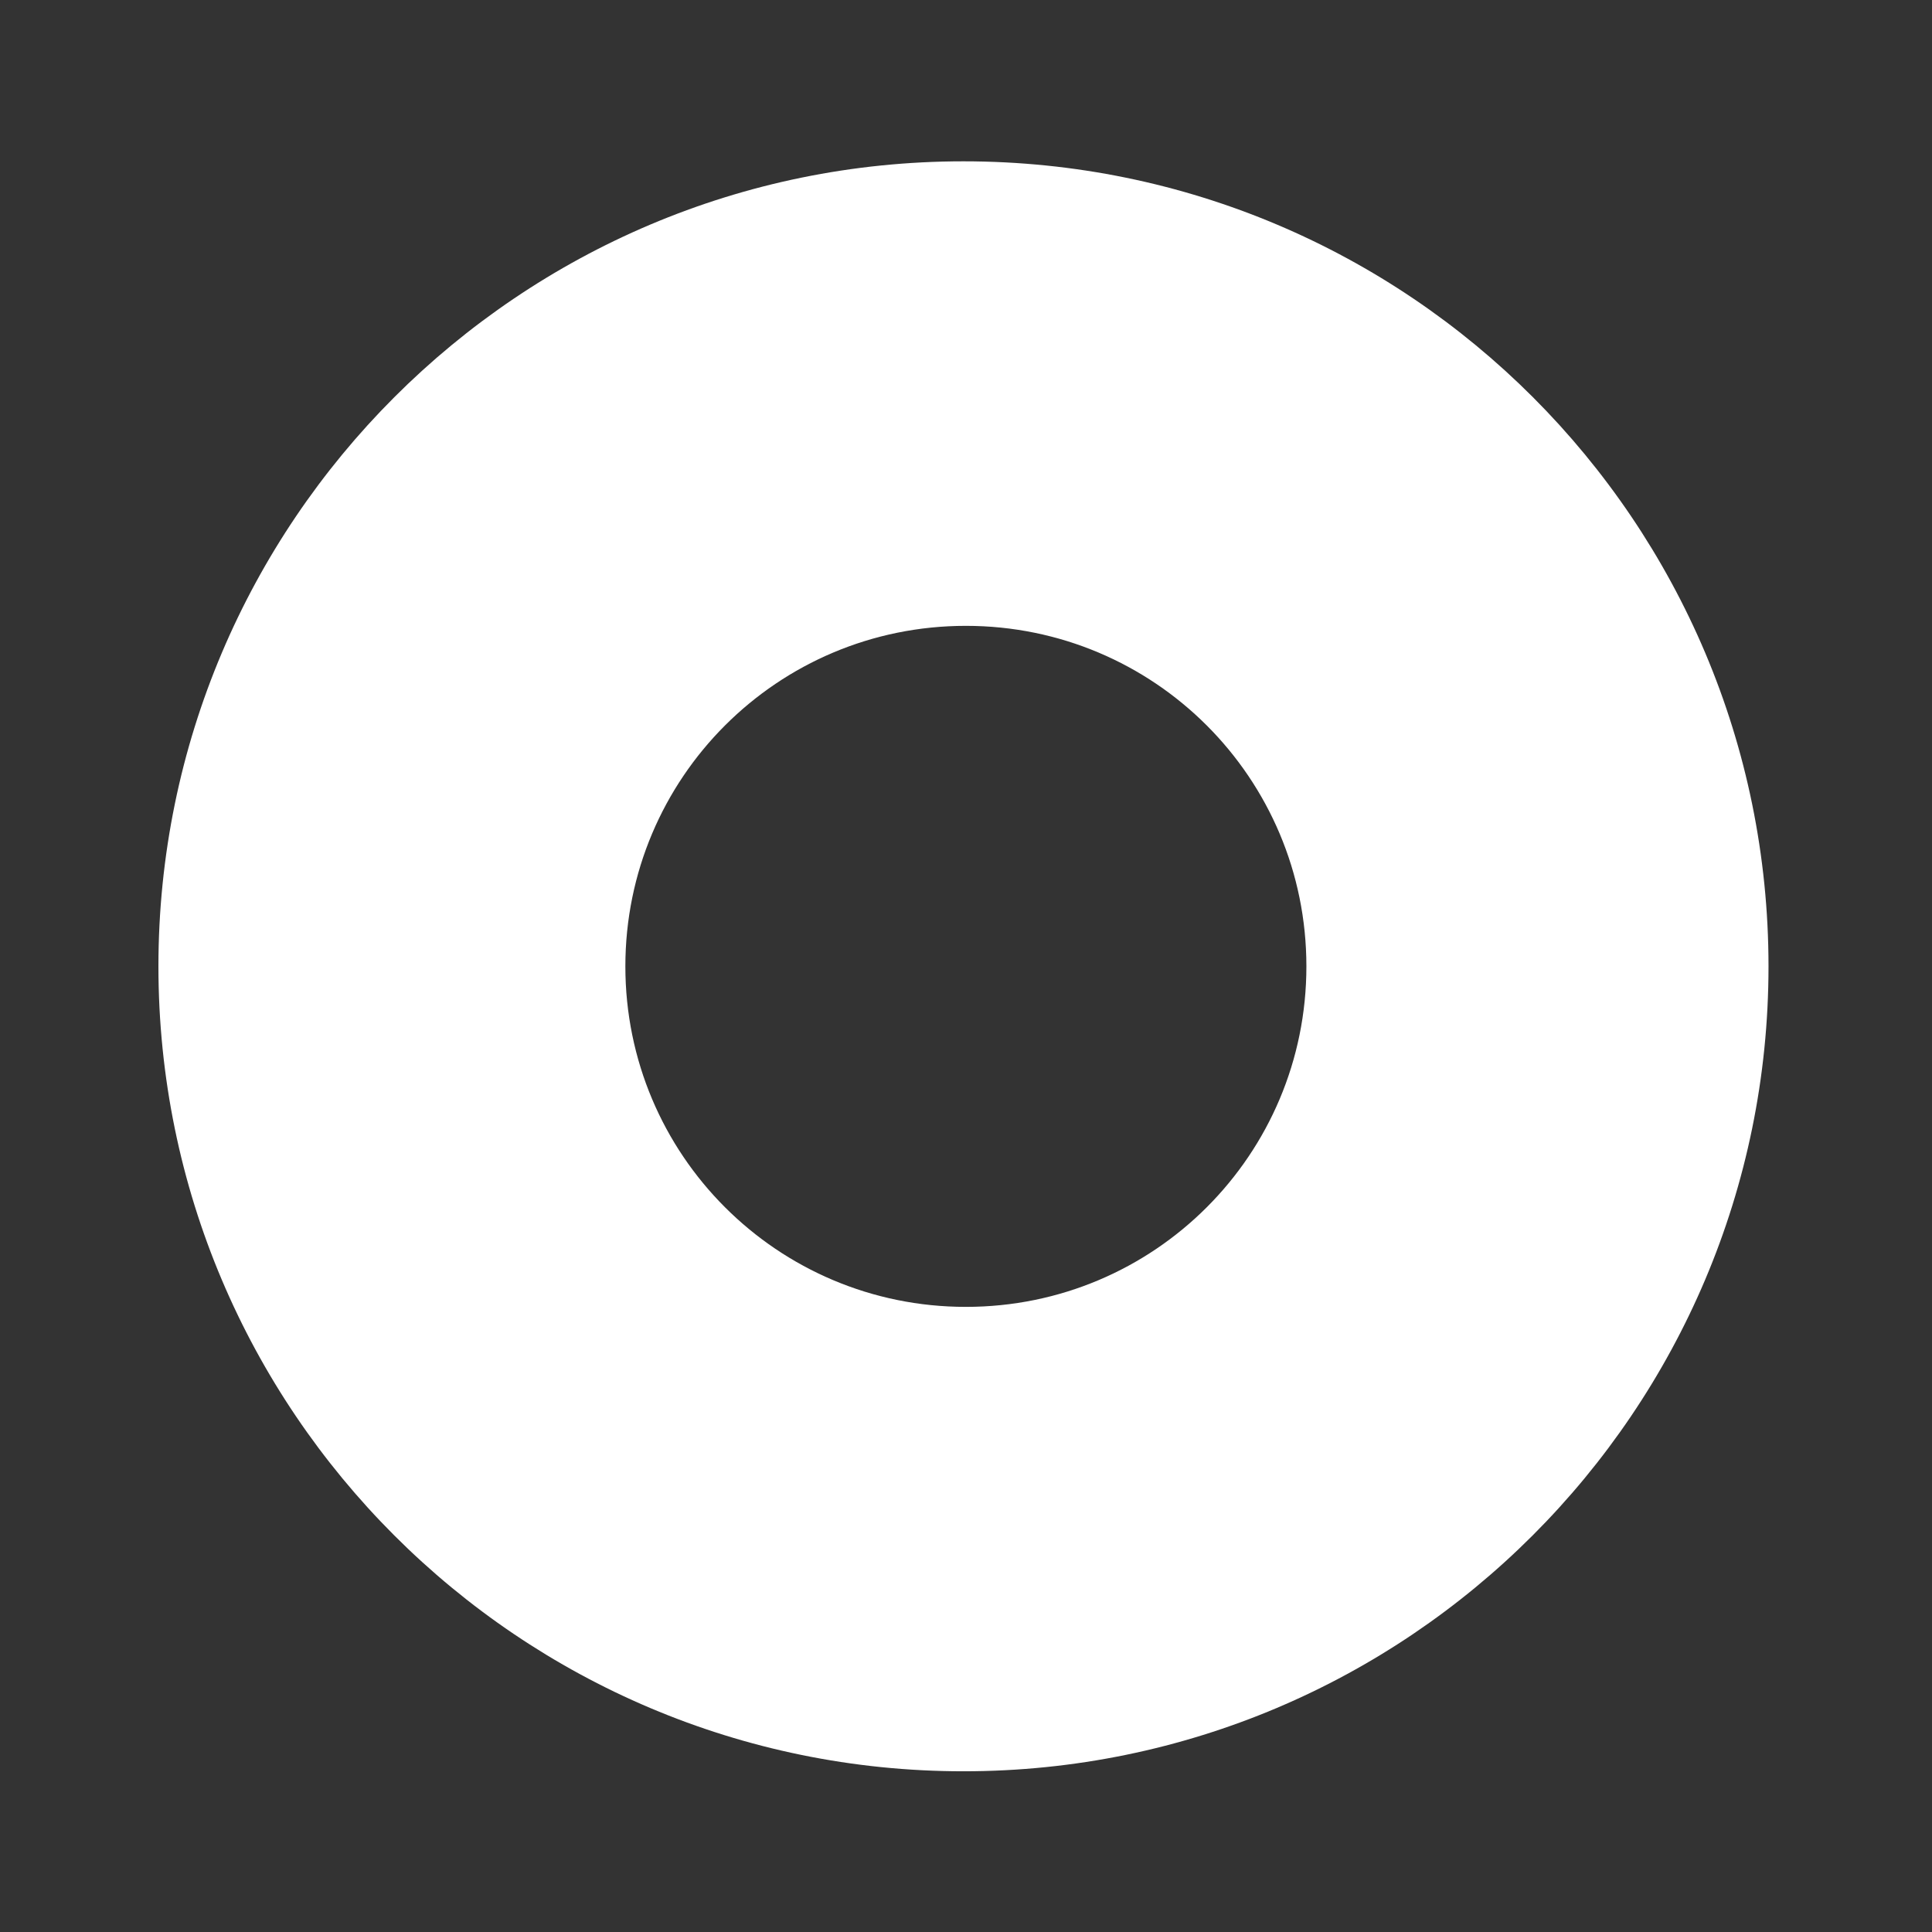 <svg width="16" height="16" viewBox="0 0 16 16" fill="none" xmlns="http://www.w3.org/2000/svg">
<rect x="0" y="0" width="16" height="16" fill="#333333" stroke="none"/>
<path d="M7.979 1.336C4.299 1.336 1.312 4.323 1.312 8.003C1.312 11.683 4.299 14.669 7.979 14.669C11.659 14.669 14.646 11.683 14.646 8.003C14.646 4.323 11.666 1.336 7.979 1.336ZM7.999 10.823C6.439 10.823 5.179 9.563 5.179 8.003C5.179 6.443 6.439 5.183 7.999 5.183C9.559 5.183 10.819 6.443 10.819 8.003C10.819 9.563 9.559 10.823 7.999 10.823Z" fill="white"/>
</svg>
